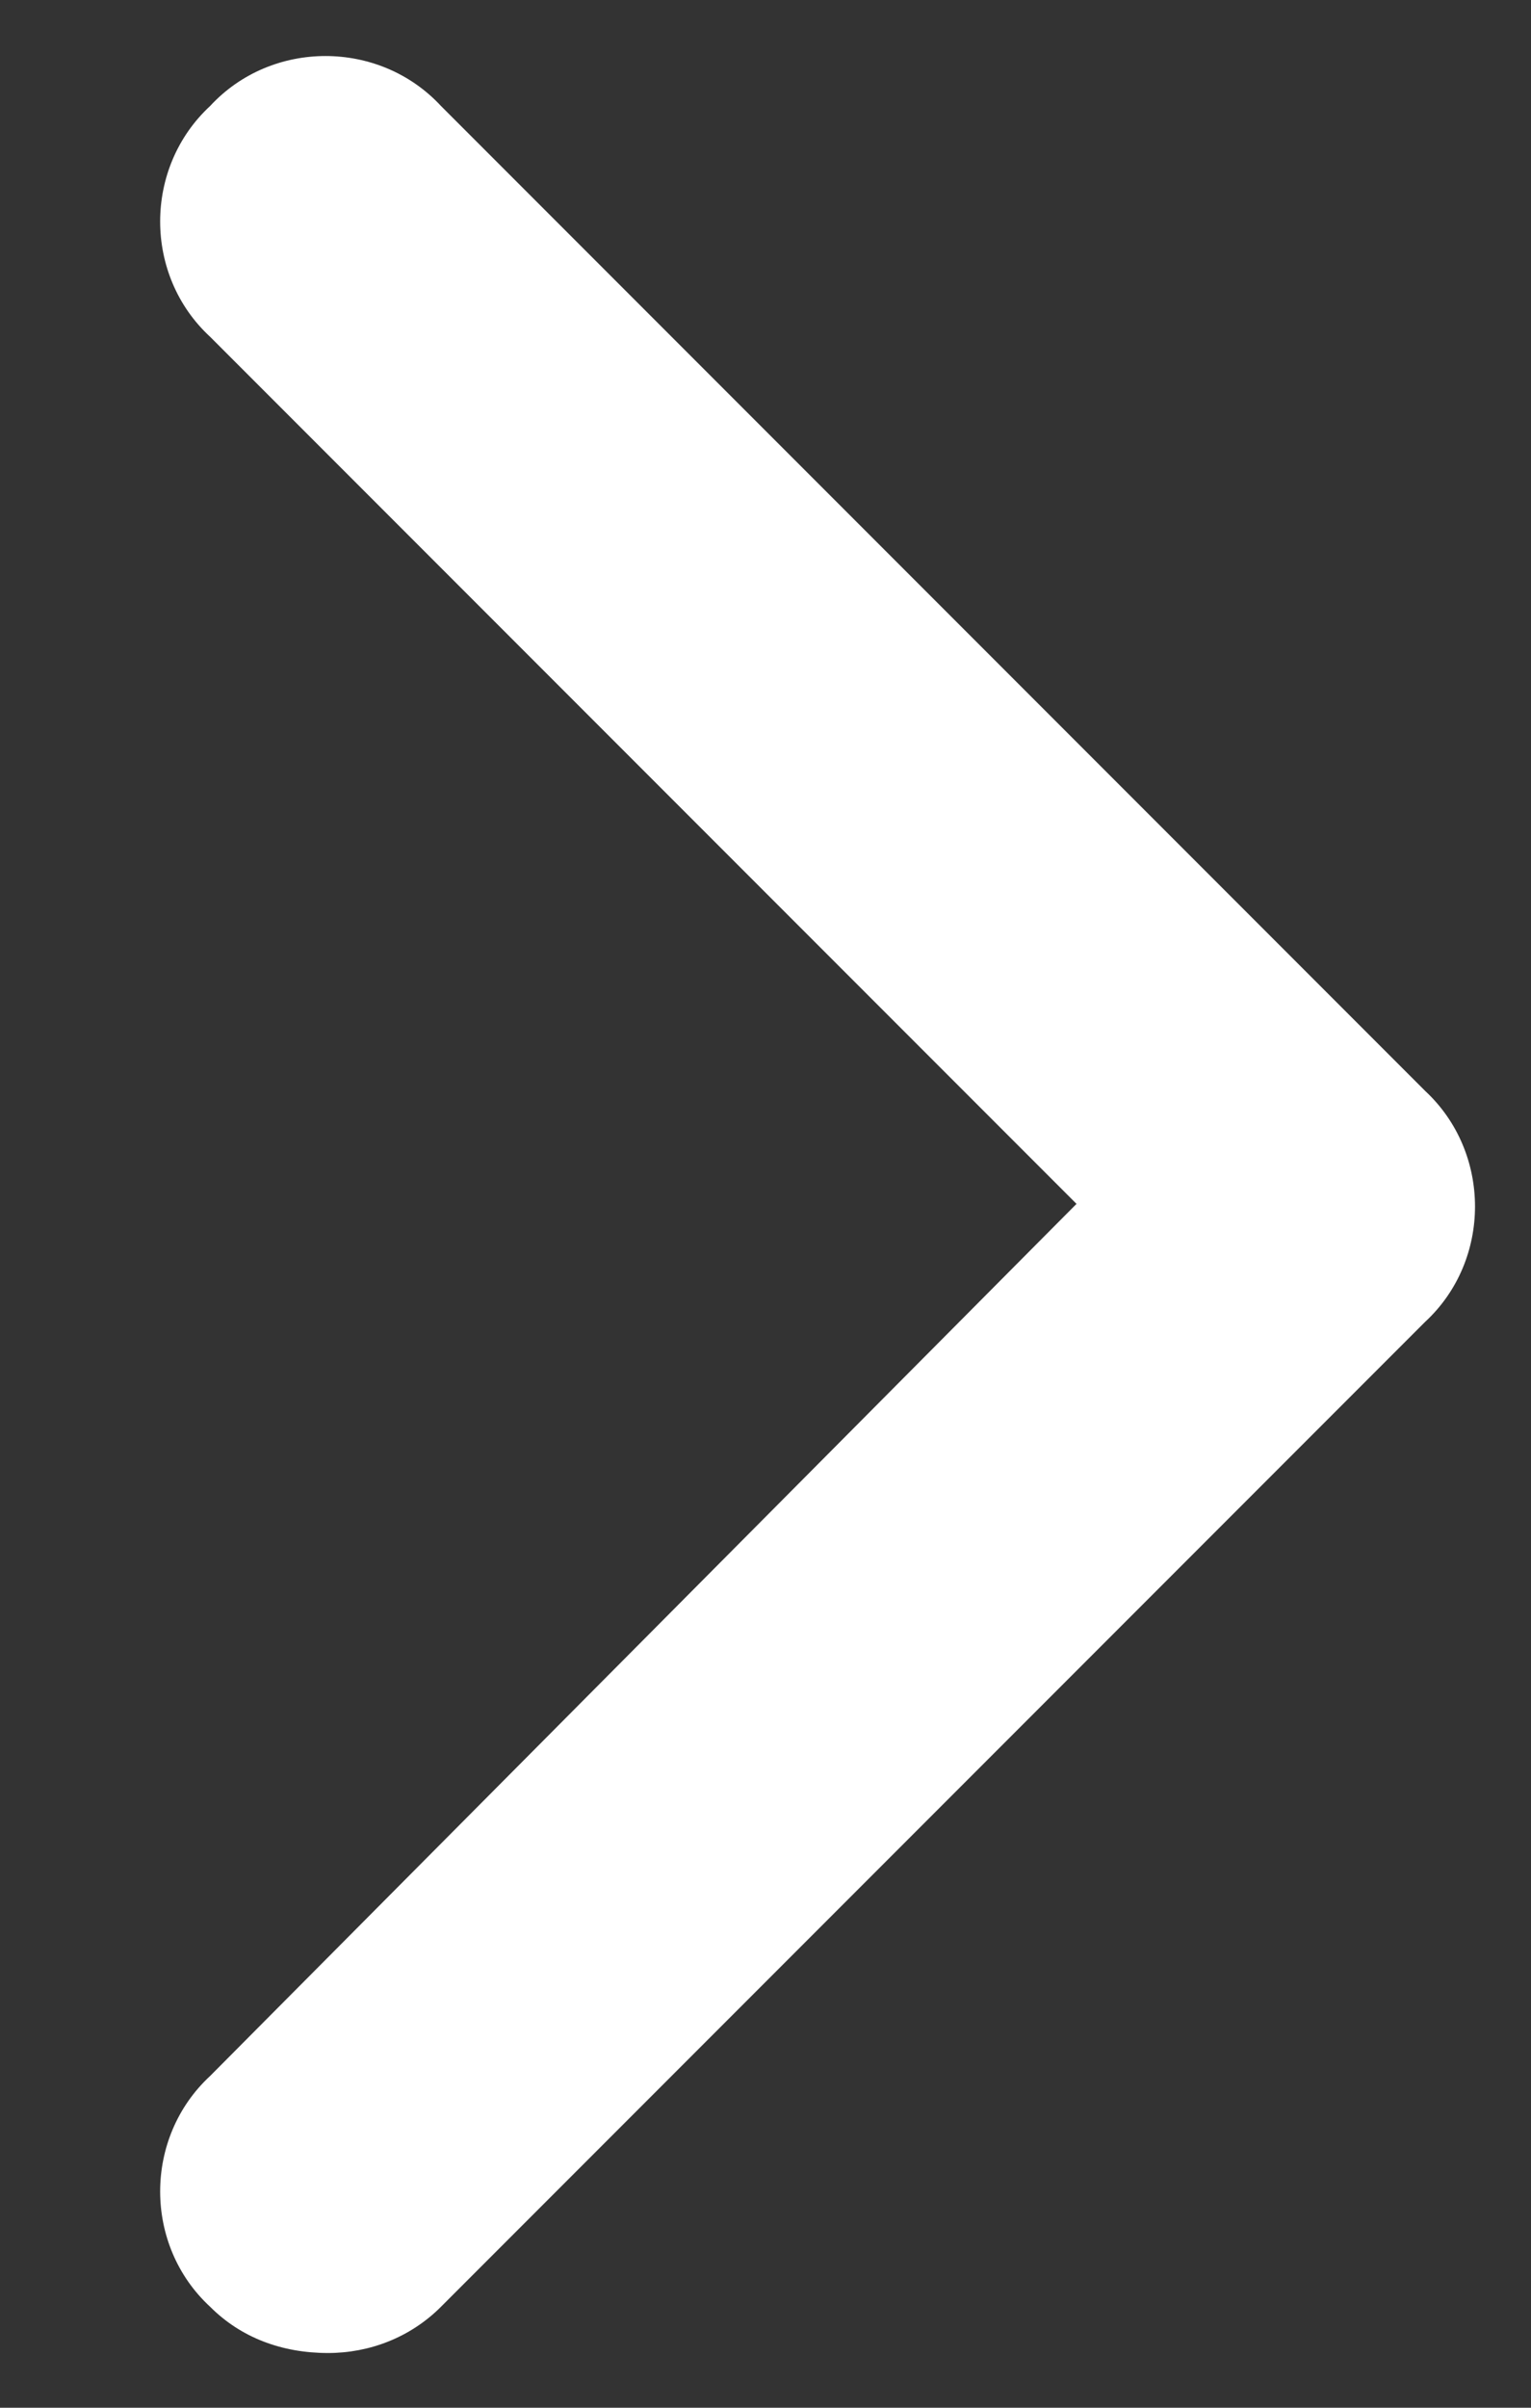 <svg width="7" height="11" viewBox="0 0 7 11" fill="none" xmlns="http://www.w3.org/2000/svg">
<rect x="0" y="0" width="7" height="11" fill="#333333" stroke="none"/>
<path d="M1.5 10.75C1.289 10.75 1.102 10.68 0.961 10.539C0.656 10.258 0.656 9.766 0.961 9.484L4.922 5.5L0.961 1.539C0.656 1.258 0.656 0.766 0.961 0.484C1.242 0.18 1.734 0.18 2.016 0.484L6.516 4.984C6.82 5.266 6.82 5.758 6.516 6.039L2.016 10.539C1.875 10.68 1.688 10.75 1.5 10.75Z" fill="white"/>
</svg>
